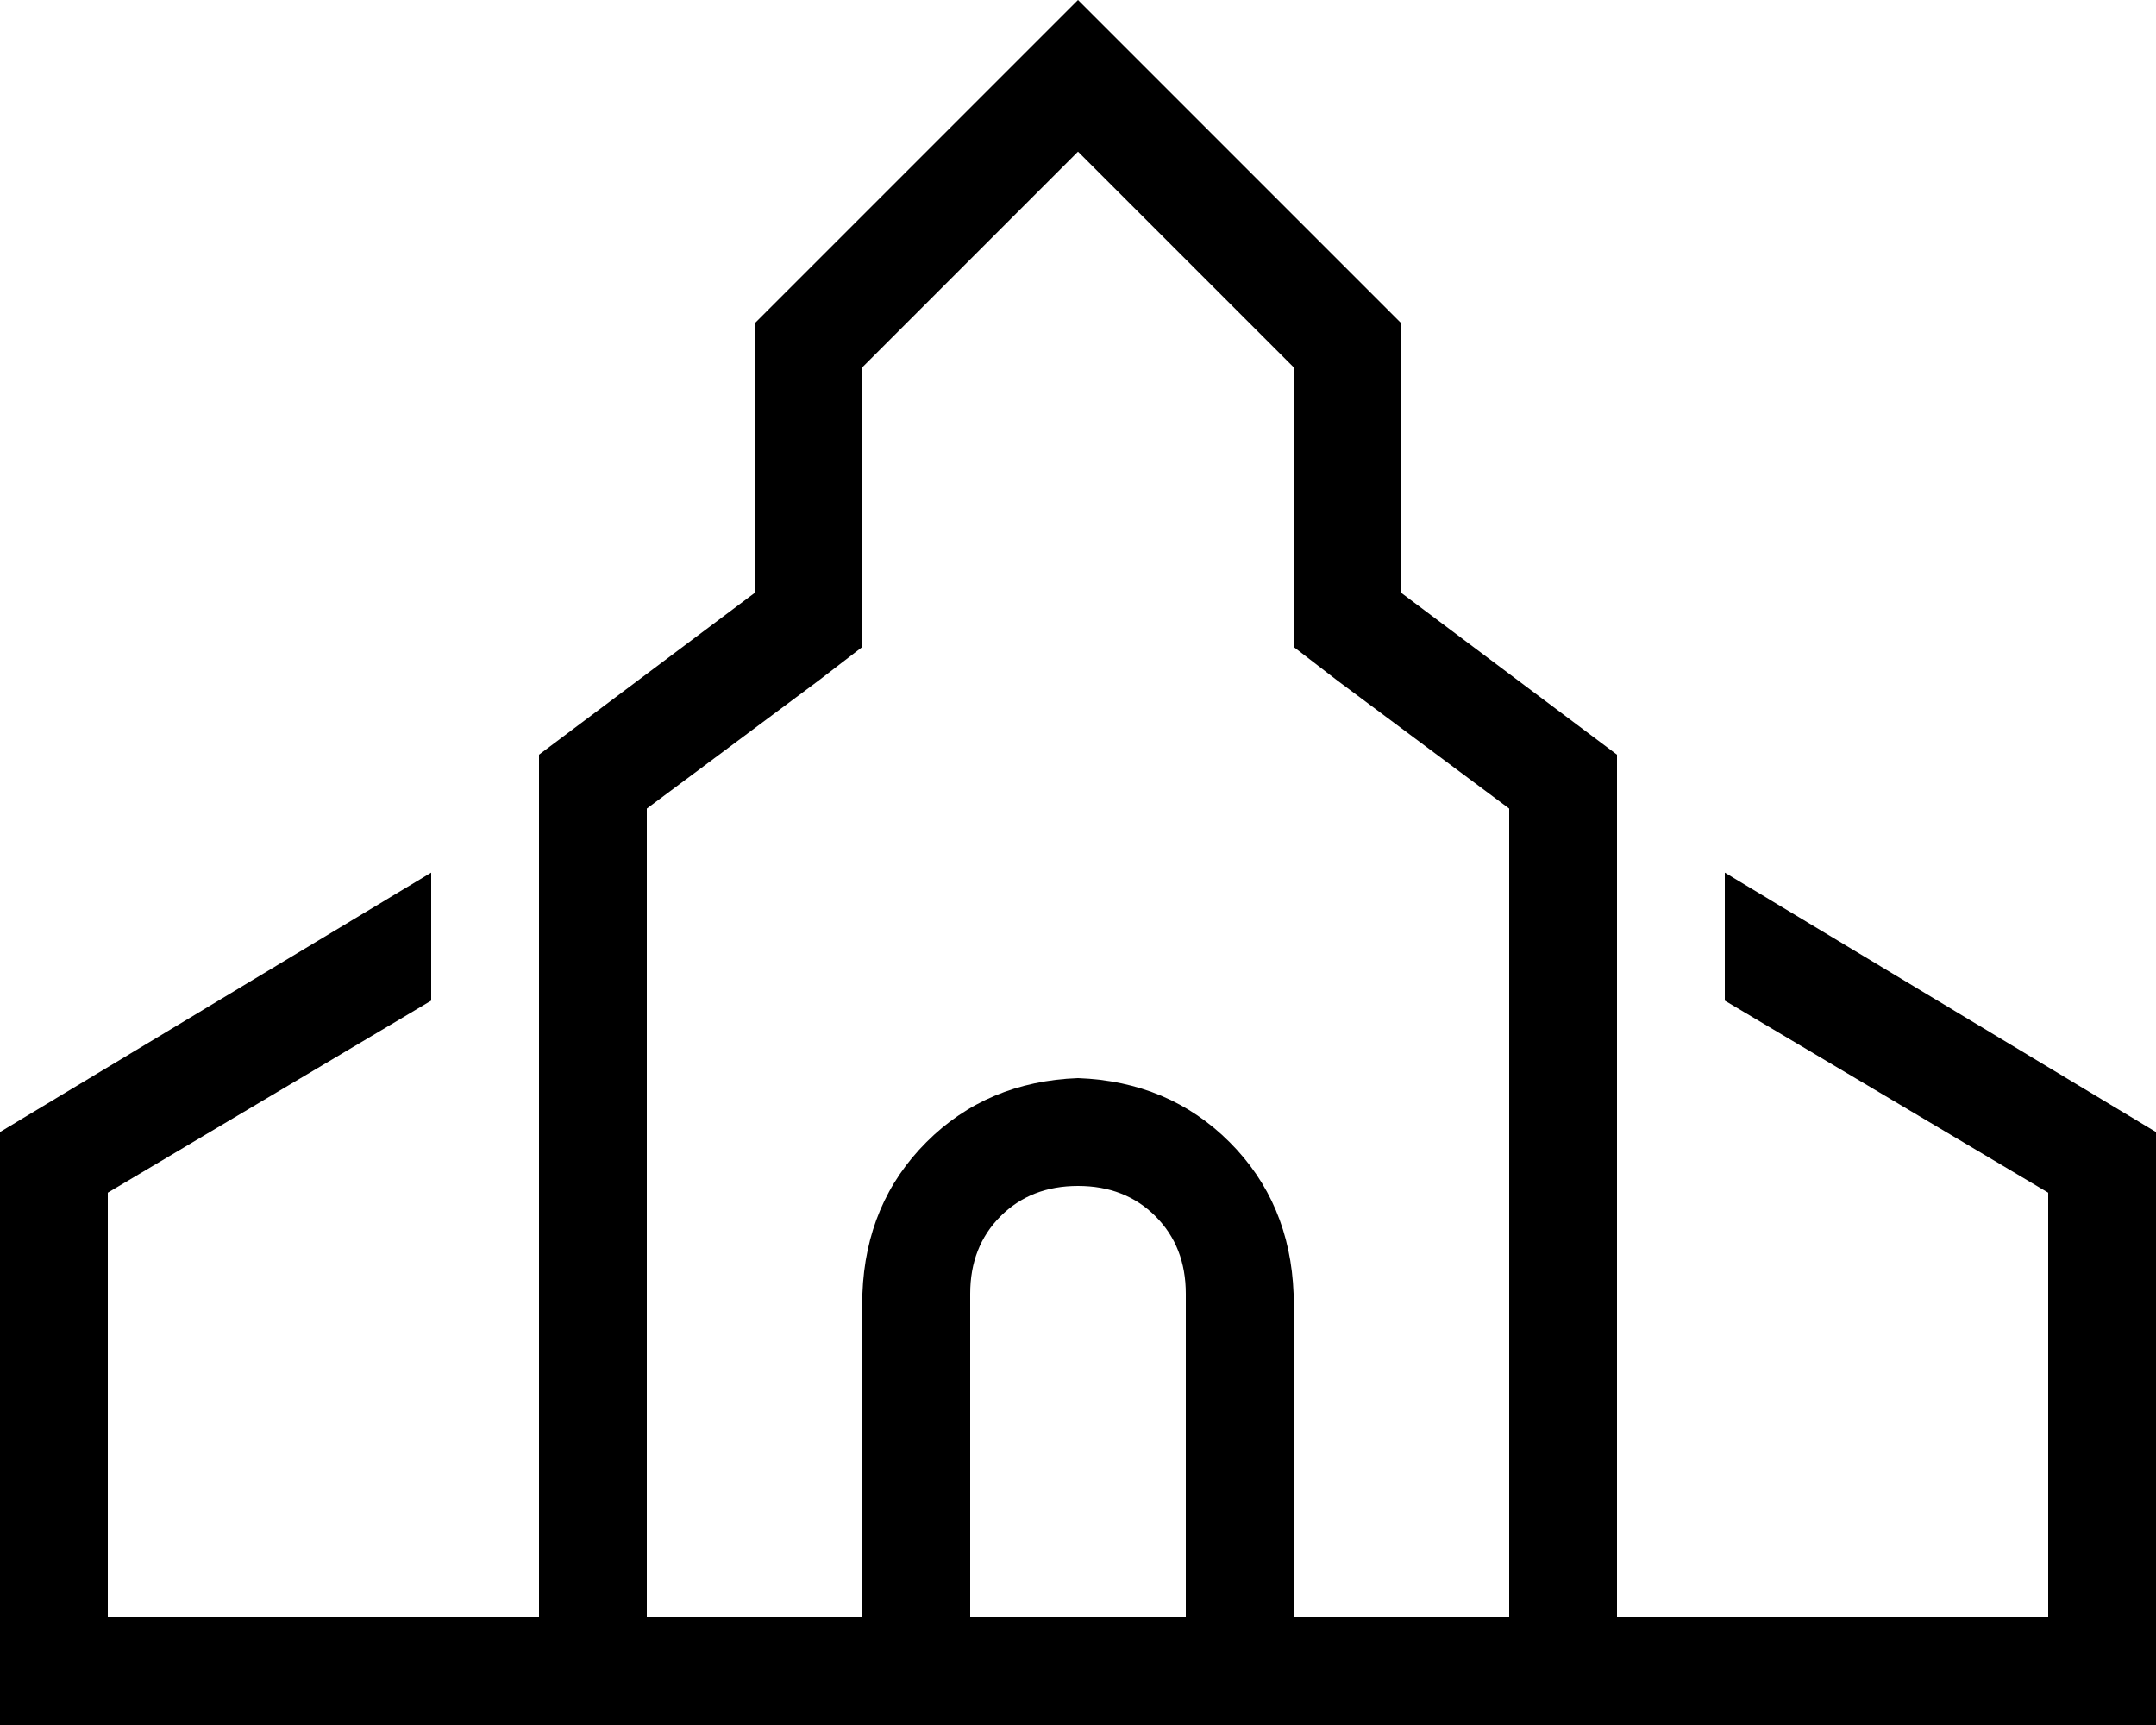 <svg xmlns="http://www.w3.org/2000/svg" viewBox="0 0 640 512">
  <path d="M 224 176 L 160 224 L 224 176 L 160 224 L 160 480 L 160 480 L 128 480 L 32 480 L 32 354 L 32 354 L 128 297 L 128 297 L 128 259 L 128 259 L 0 336 L 0 336 L 0 480 L 0 480 L 0 512 L 0 512 L 32 512 L 160 512 Q 160 512 160 512 Q 160 512 160 512 L 192 512 L 480 512 Q 480 512 480 512 Q 480 512 480 512 L 608 512 L 640 512 L 640 480 L 640 480 L 640 336 L 640 336 L 512 259 L 512 259 L 512 297 L 512 297 L 608 354 L 608 354 L 608 480 L 608 480 L 512 480 L 480 480 L 480 224 L 480 224 L 416 176 L 416 176 L 416 96 L 416 96 L 343 23 L 343 23 L 320 0 L 320 0 L 297 23 L 297 23 L 224 96 L 224 96 L 224 176 L 224 176 Z M 448 480 L 384 480 L 448 480 L 384 480 L 384 384 L 384 384 Q 383 357 365 339 Q 347 321 320 320 Q 293 321 275 339 Q 257 357 256 384 L 256 480 L 256 480 L 192 480 L 192 480 L 192 240 L 192 240 L 243 202 L 243 202 L 256 192 L 256 192 L 256 176 L 256 176 L 256 109 L 256 109 L 320 45 L 320 45 L 384 109 L 384 109 L 384 176 L 384 176 L 384 192 L 384 192 L 397 202 L 397 202 L 448 240 L 448 240 L 448 480 L 448 480 Z M 352 480 L 288 480 L 352 480 L 288 480 L 288 384 L 288 384 Q 288 370 297 361 Q 306 352 320 352 Q 334 352 343 361 Q 352 370 352 384 L 352 480 L 352 480 Z" />
</svg>